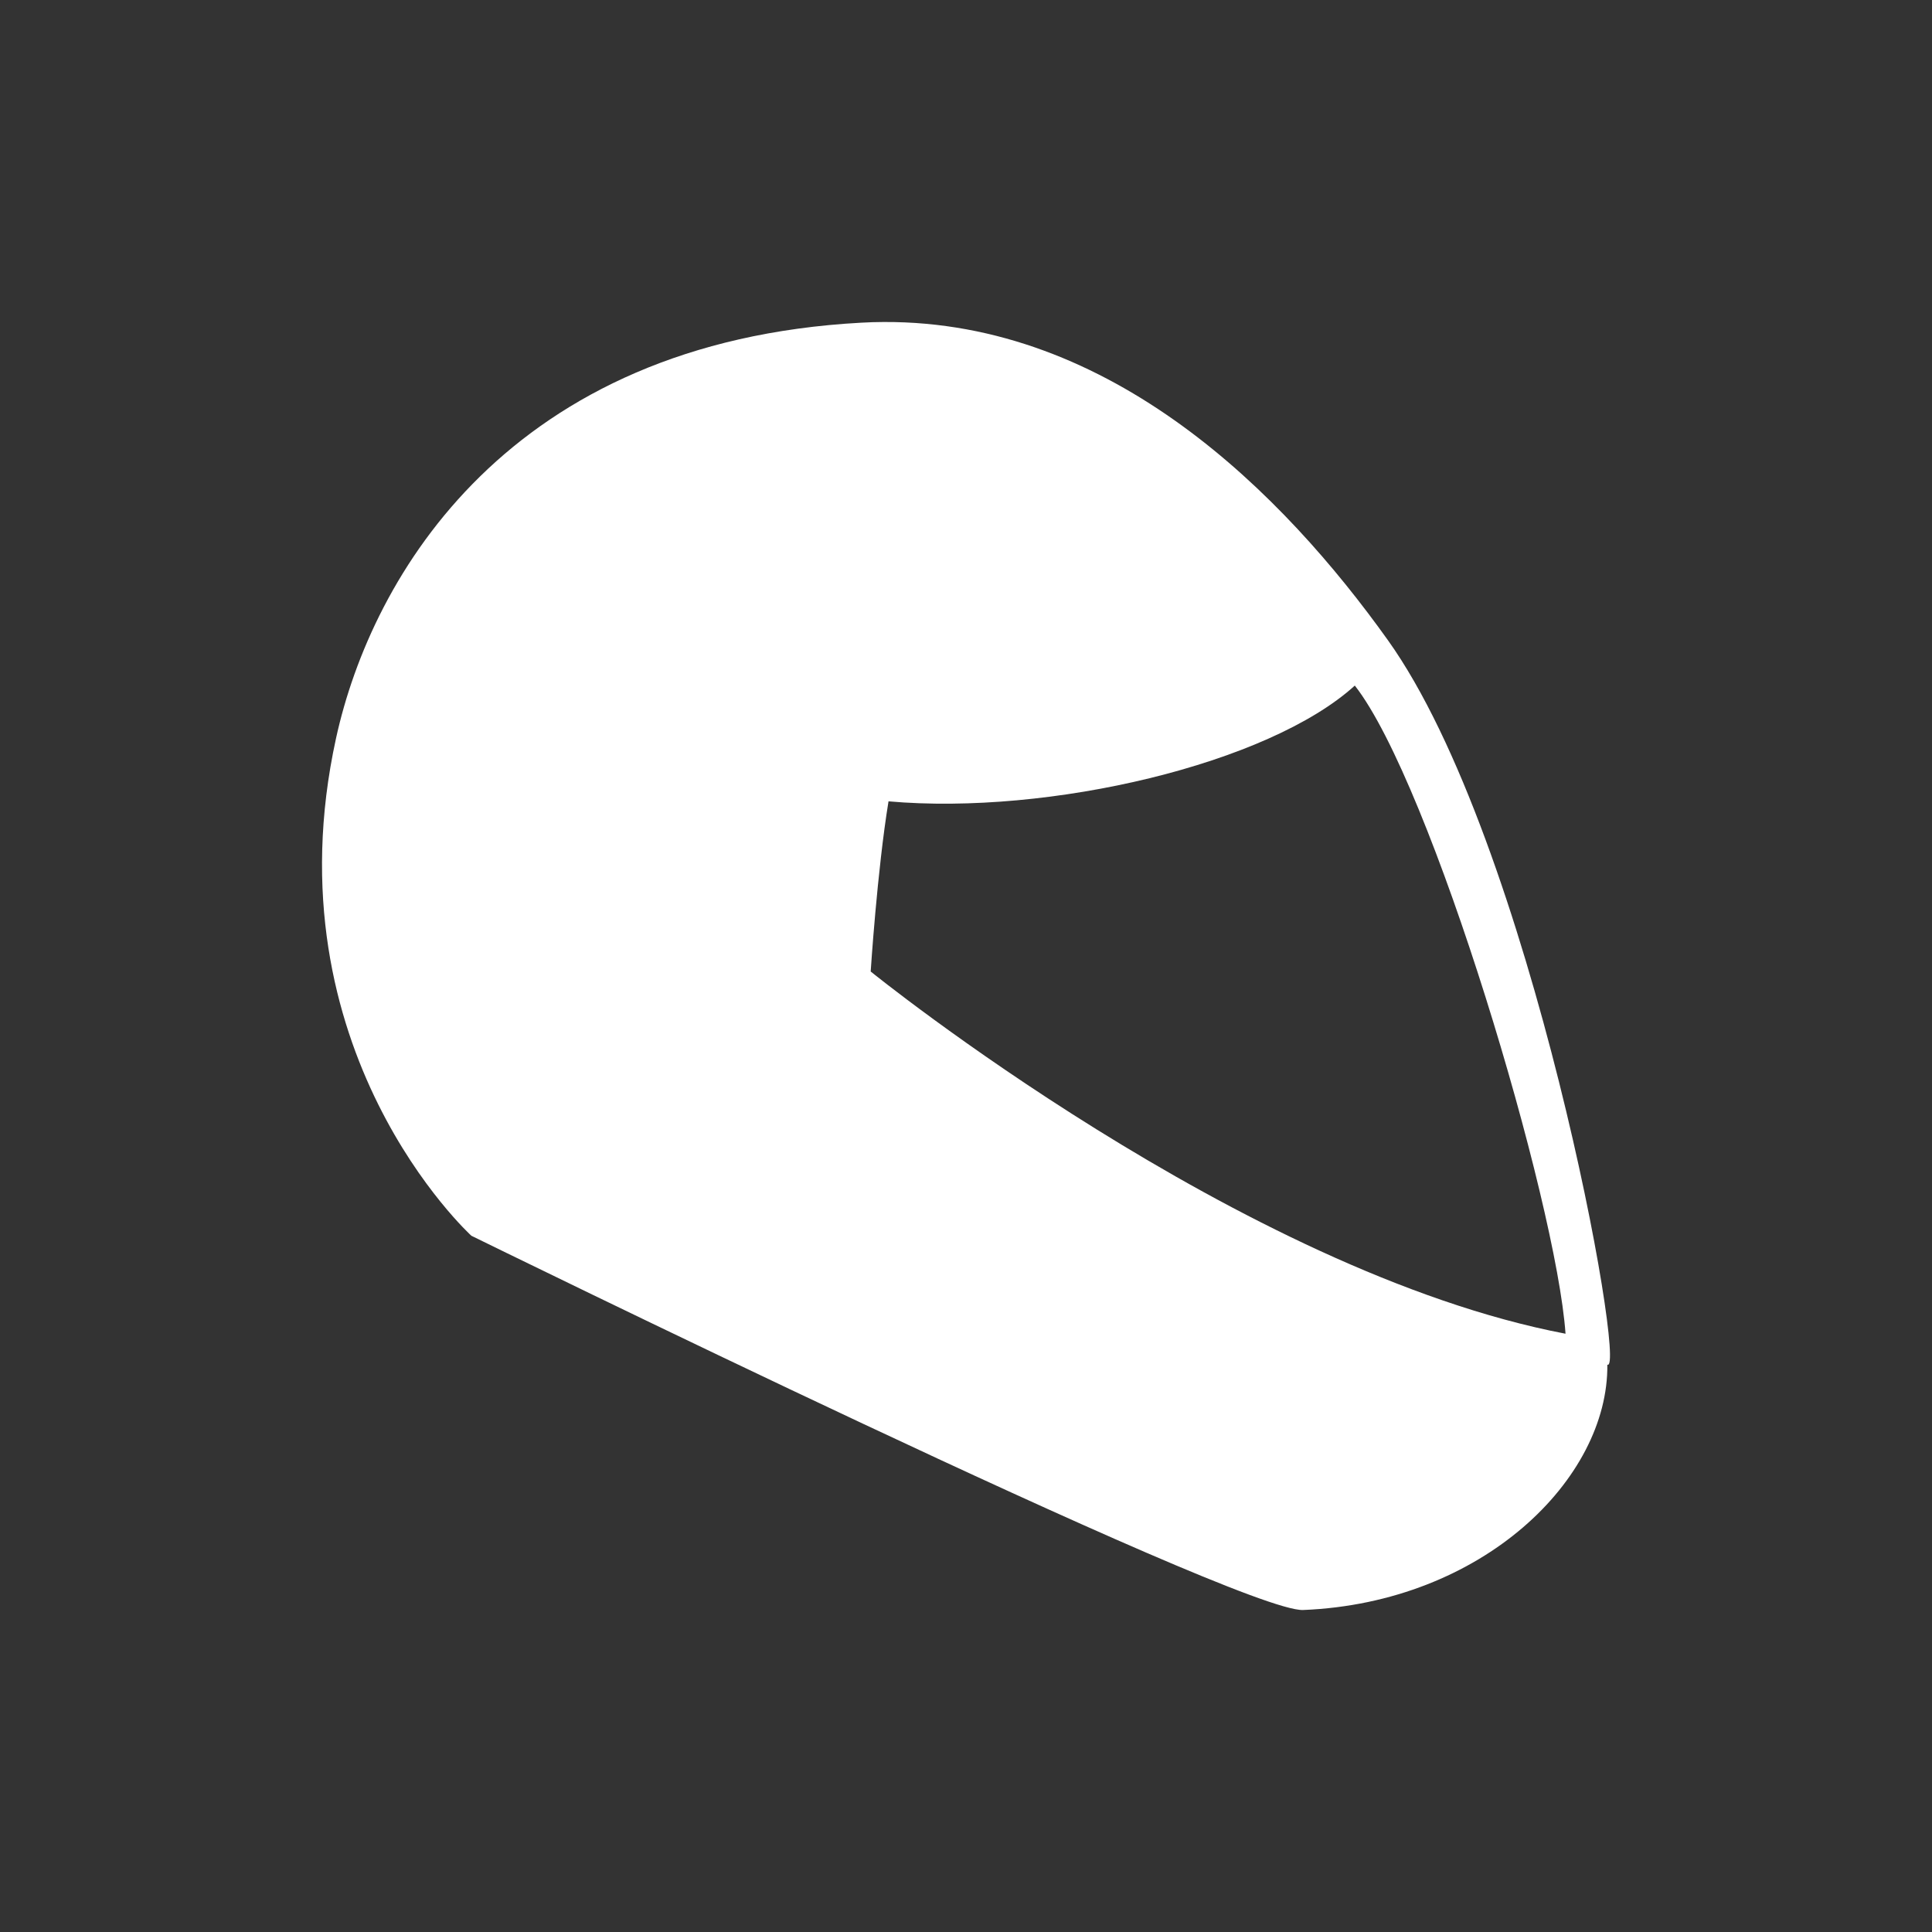 <svg width="48" height="48" viewBox="0 0 48 48" fill="none" xmlns="http://www.w3.org/2000/svg">
<rect x="0" y="0" width="48" height="48" fill="#333333" stroke="none"/>
<path fill-rule="evenodd" clip-rule="evenodd" d="M21.952 8C21.768 8.001 21.584 8.006 21.398 8.017C12.665 8.491 9.238 14.274 8.348 18.345C6.652 26.097 11.711 30.702 11.711 30.702C11.711 30.702 30.784 40.064 32.376 40C36.837 39.819 39.964 36.739 39.934 33.904C40.434 34.166 38.045 20.896 34.484 15.908C31.891 12.275 27.629 7.971 21.952 8ZM33.66 17.033C35.566 19.463 38.669 29.872 38.895 33.136C30.85 31.6 21.632 24.137 21.632 24.137C21.632 24.137 21.794 21.621 22.075 19.909C26.069 20.263 31.516 18.982 33.66 17.033Z" fill="white"/>
</svg>
